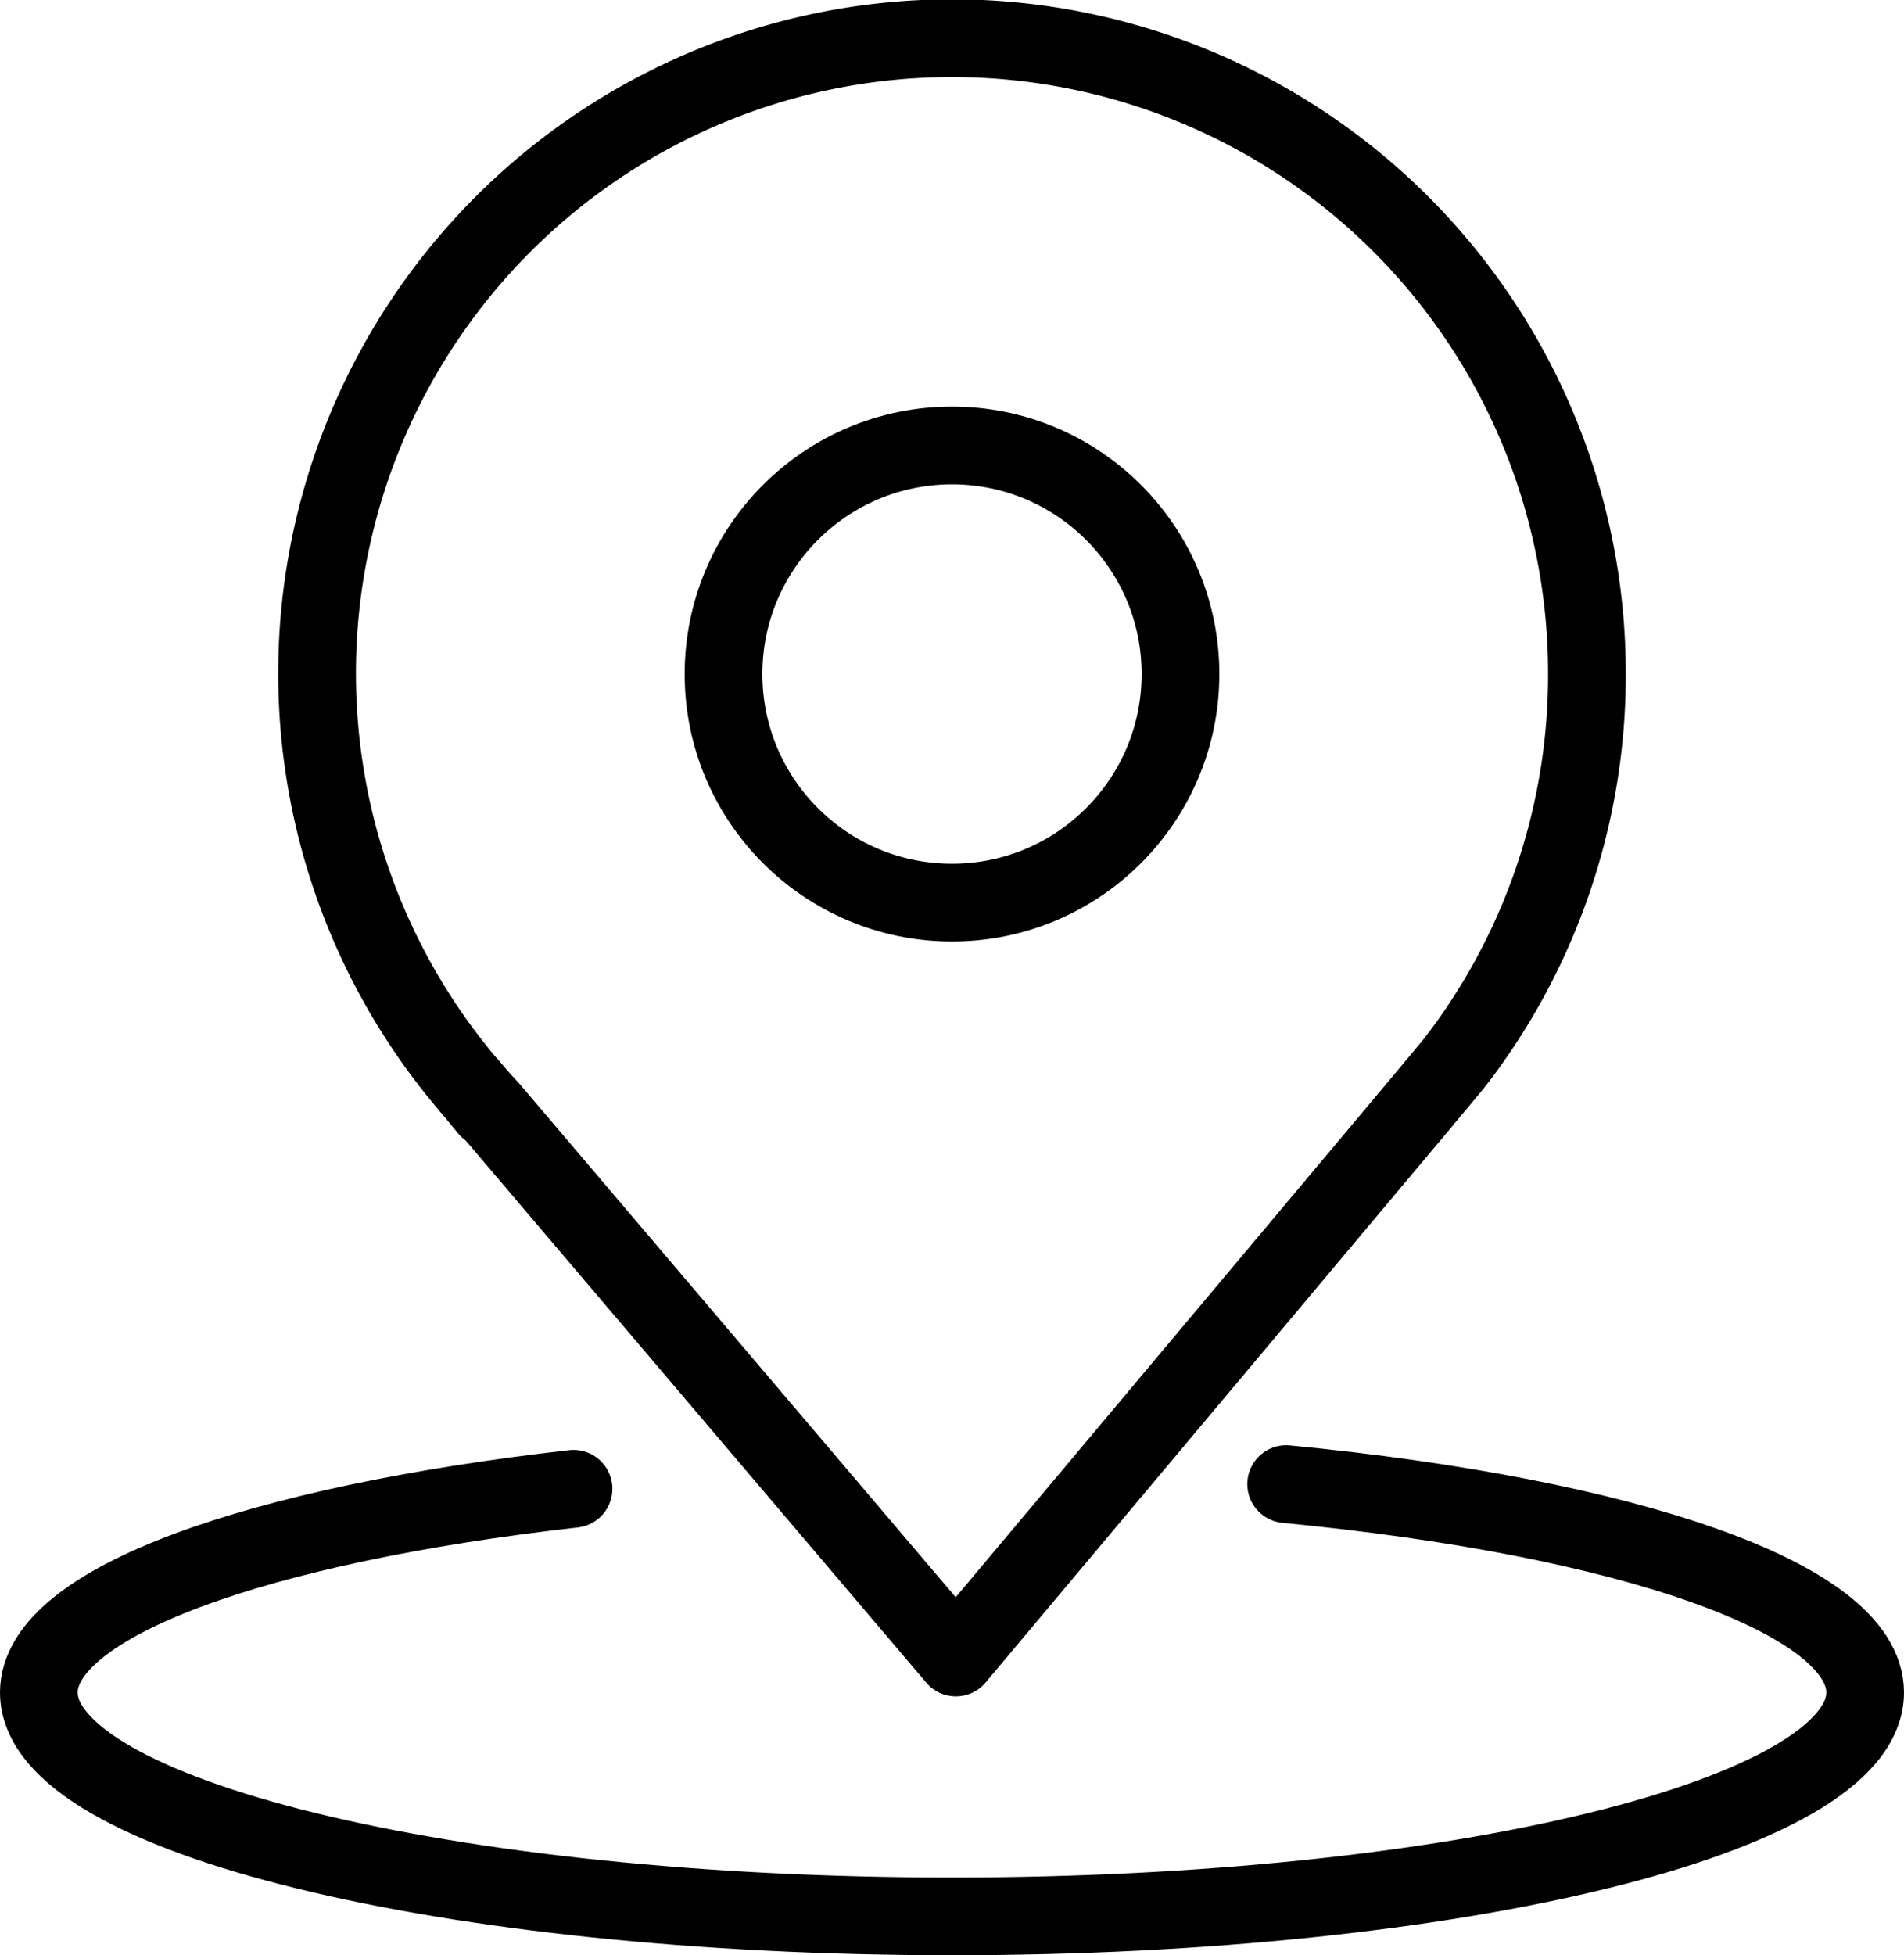 <svg xmlns="http://www.w3.org/2000/svg" viewBox="0 0 24.5 25.15"><defs><style>.cls-1,.cls-2{fill:none;stroke:#000;stroke-linecap:round;}.cls-1{stroke-miterlimit:10;}.cls-2{stroke-linejoin:round;}</style></defs><title>Location</title><g id="Layer_2" data-name="Layer 2"><g id="Layer_1-2" data-name="Layer 1"><circle class="cls-1" cx="12.25" cy="8.67" r="2.94"/><path class="cls-2" d="M20.42,8.67a8.15,8.15,0,0,1-1.62,4.89l-.1.13-.4.48,0,0-6,7.15v0l-6-7.06A8.17,8.17,0,1,1,20.42,8.67Z"/><line class="cls-2" x1="6.28" y1="14.26" x2="6.05" y2="13.98"/><path class="cls-2" d="M16.55,19.09c4.36.42,7.45,1.46,7.45,2.68,0,1.59-5.26,2.88-11.75,2.88S.5,23.36.5,21.77c0-1.16,2.82-2.16,6.88-2.62"/></g></g></svg>